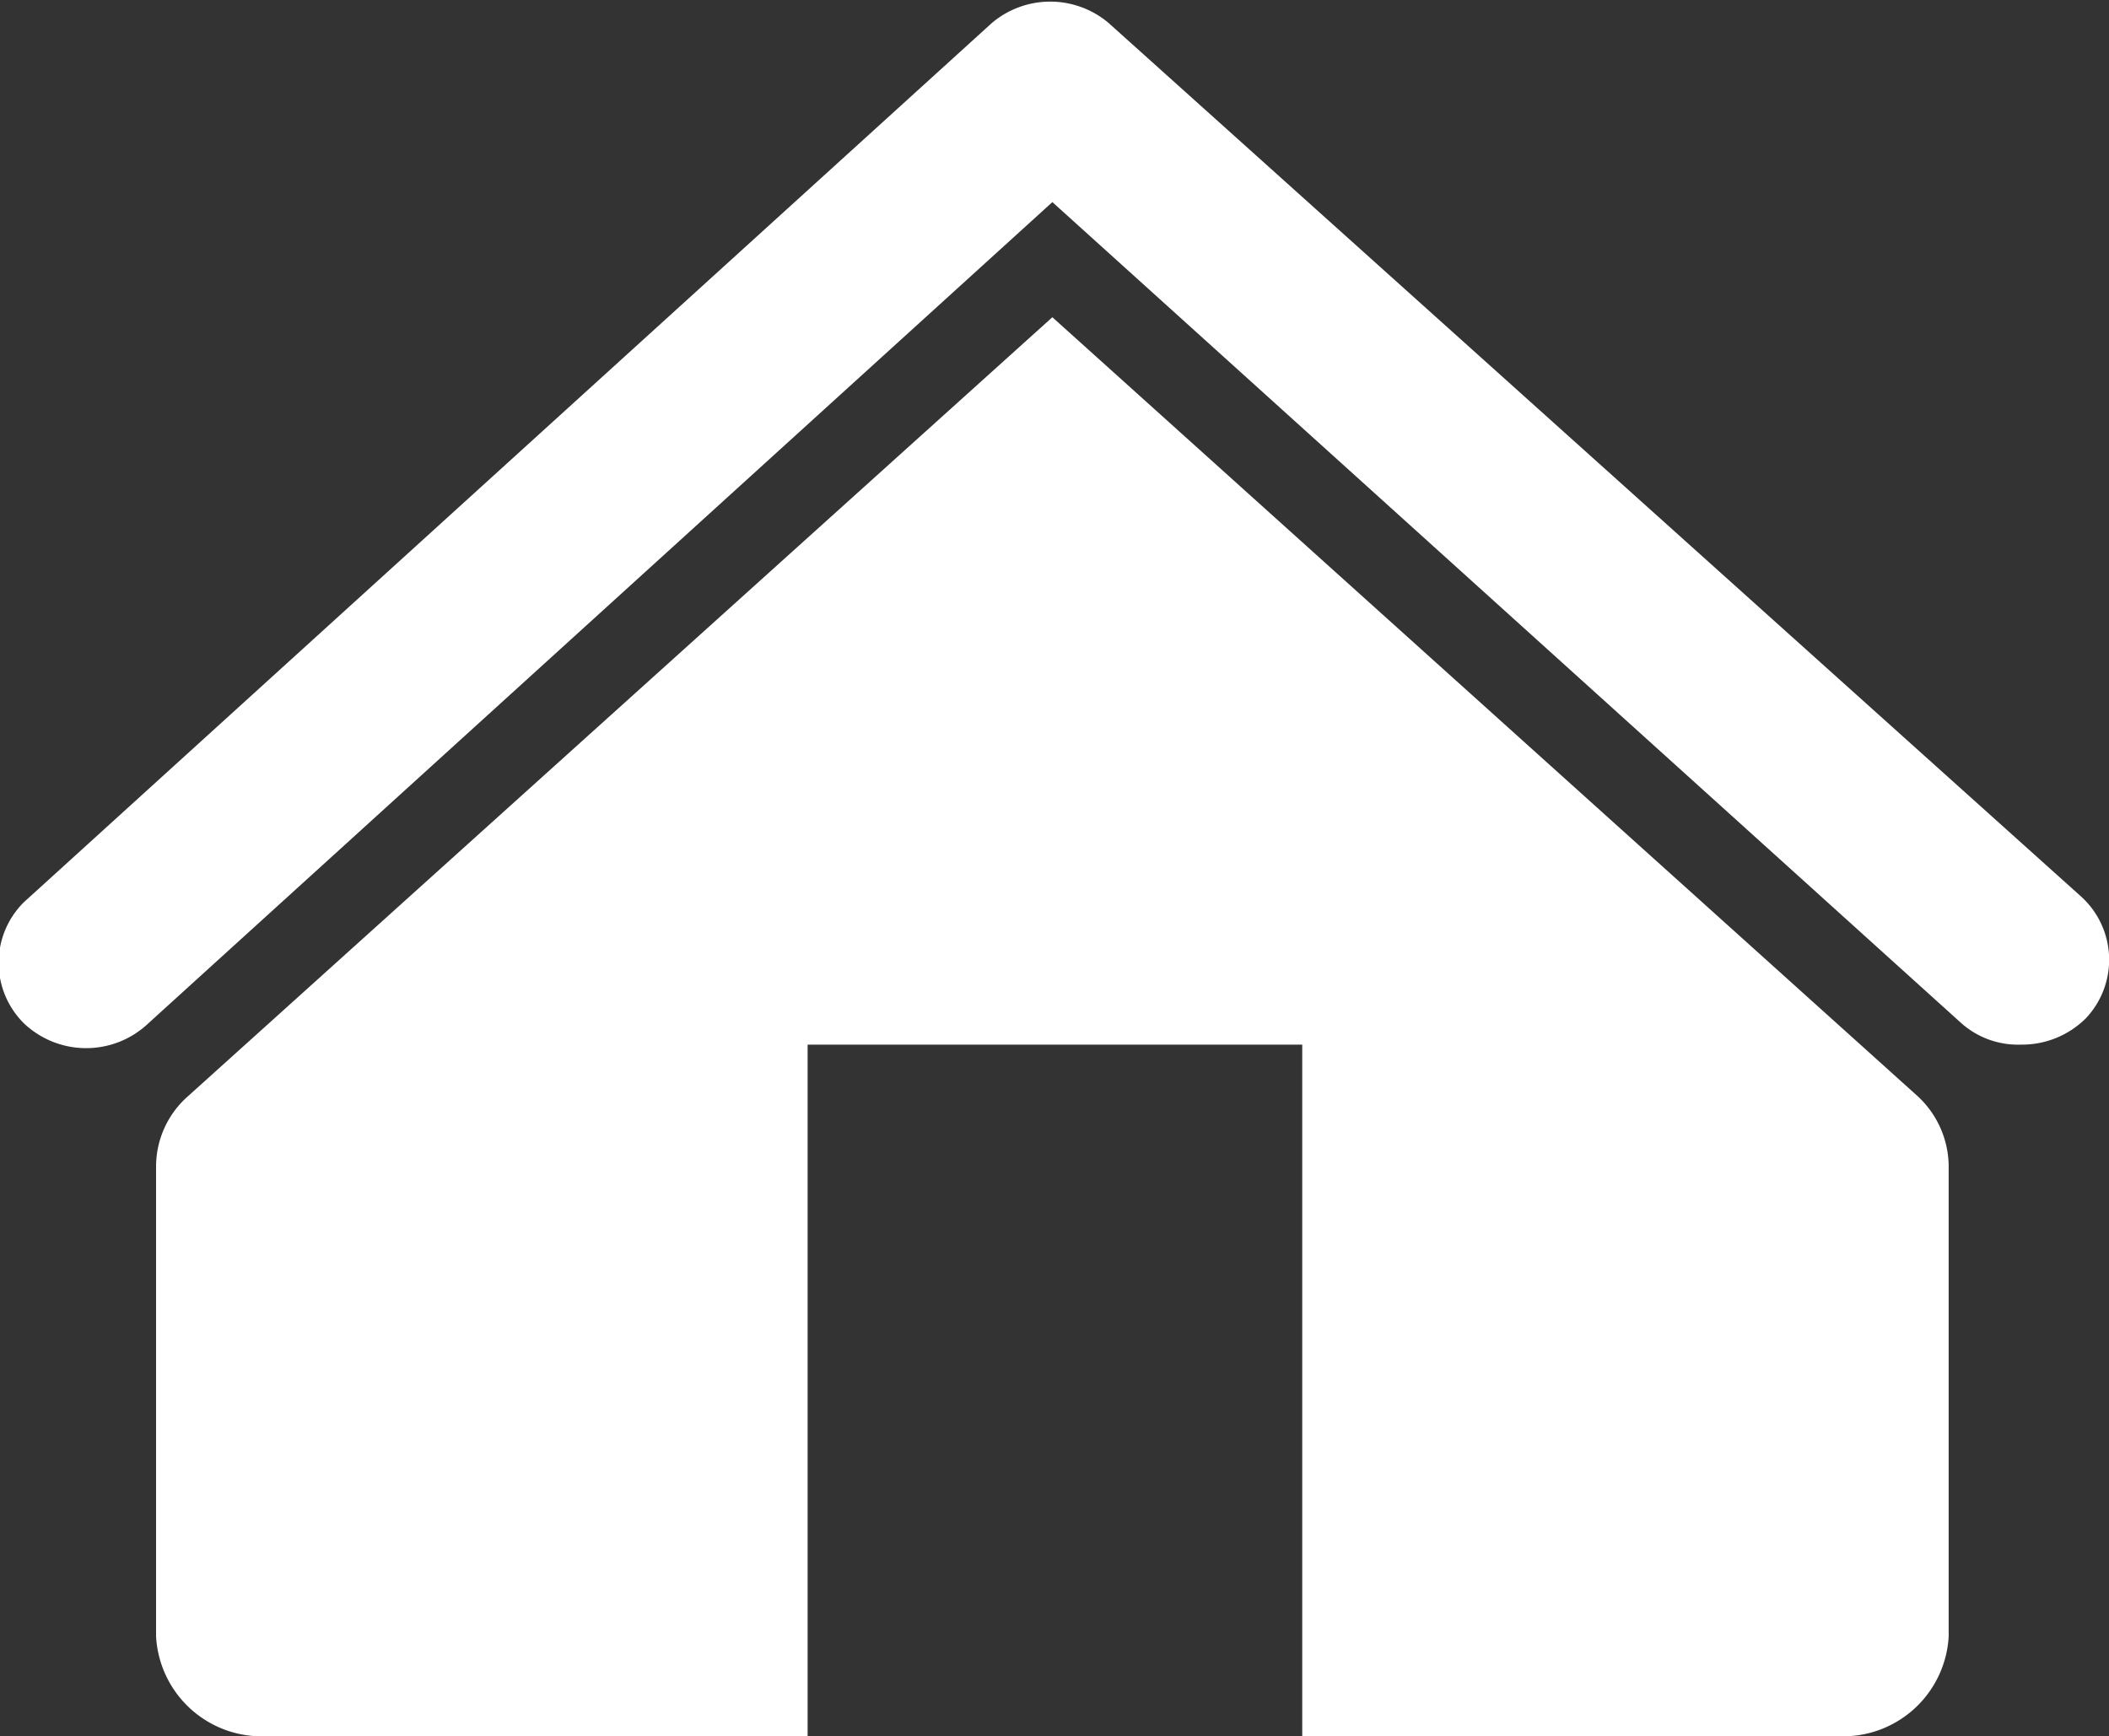 <svg id="Layer_1" data-name="Layer 1" xmlns="http://www.w3.org/2000/svg" viewBox="0 0 24.73 20.36"><rect x="0" y="0" width="24.73" height="20.36" fill="#333333" stroke="none"/><defs><style>.cls-1{fill:#fff;}</style></defs><title>overview</title><path class="cls-1" d="M22.85,13.67v5.52a1.24,1.24,0,0,1-1.3,1.17H15.27V12.25H9.47v8.11H3.13a1.24,1.24,0,0,1-1.3-1.17V13.68a1.1,1.1,0,0,1,.38-.83L12.34,3.72l10.13,9.12A1.13,1.13,0,0,1,22.85,13.67Z"/><path class="cls-1" d="M23.7,12.25A1,1,0,0,1,23,12L12.34,2.37,1.74,12a1.06,1.06,0,0,1-1.46,0,1,1,0,0,1,0-1.42L11.63.27A1.06,1.06,0,0,1,13,.27L24.41,10.52a1,1,0,0,1,.05,1.42A1.06,1.06,0,0,1,23.7,12.25Z"/></svg>